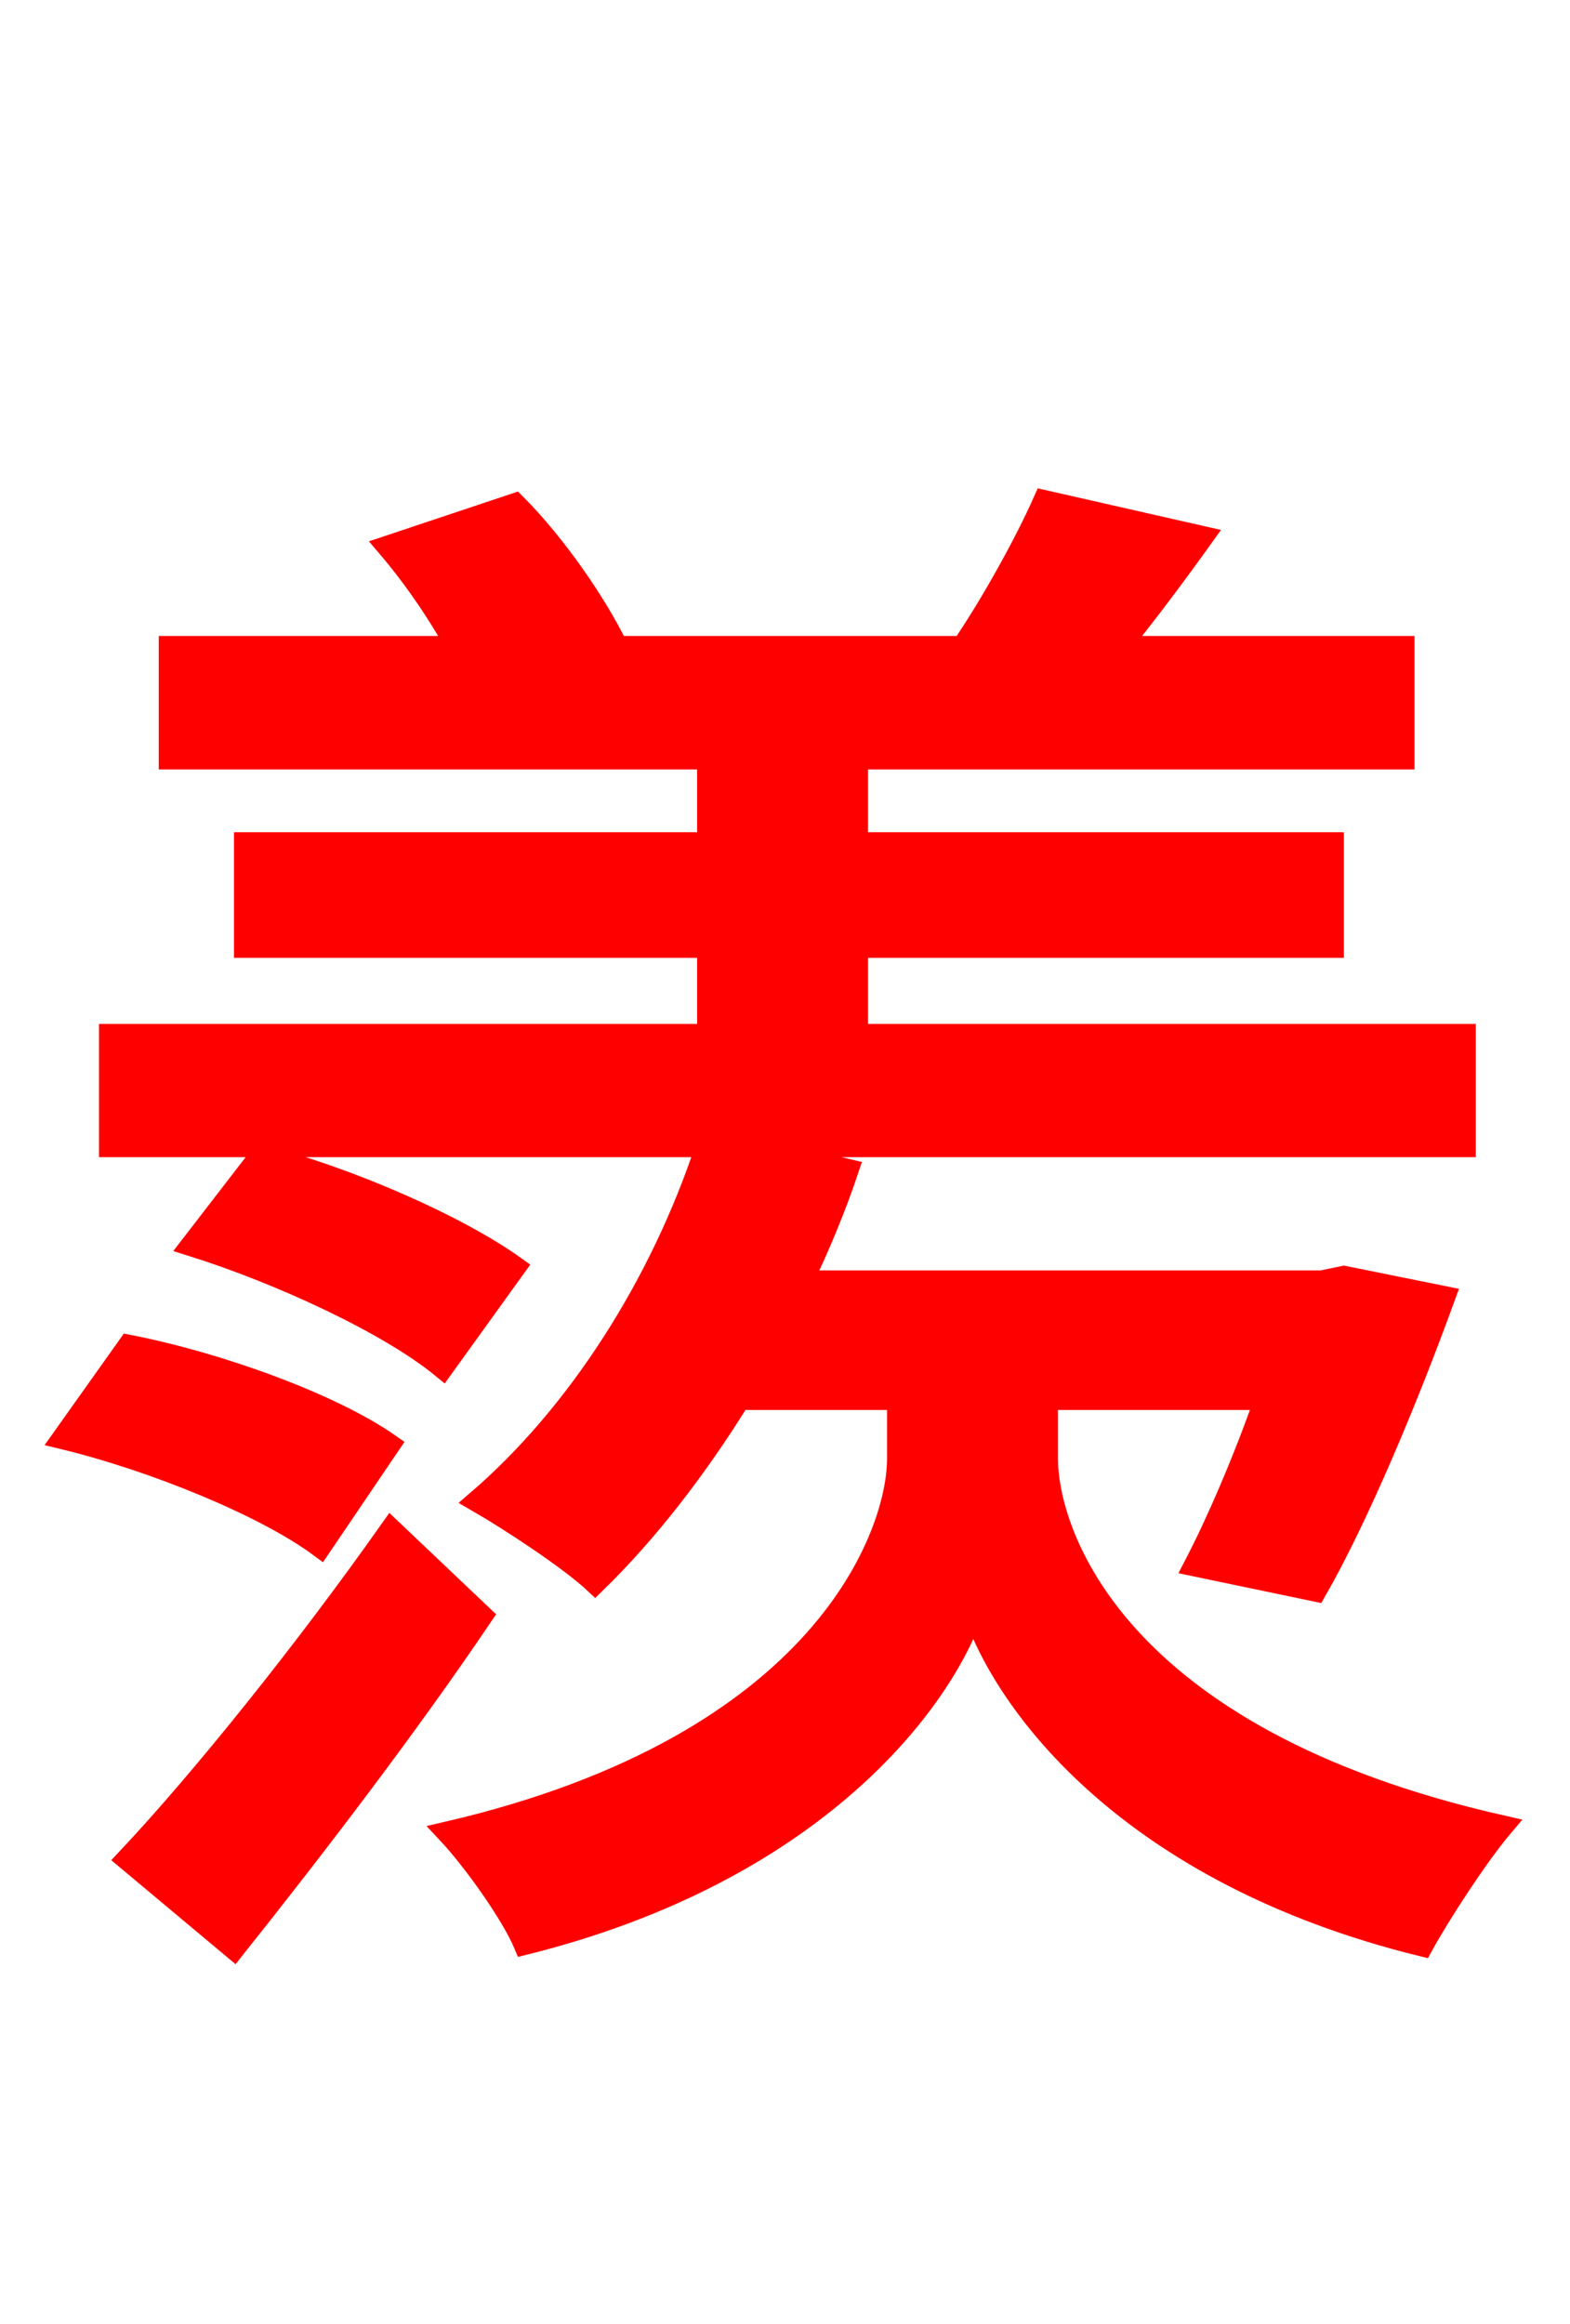 <svg xmlns="http://www.w3.org/2000/svg" xmlns:xlink="http://www.w3.org/1999/xlink" width="72" height="106.56"><path fill="red" stroke="red" d="M2.88 65.95C7.06 66.96 12.17 69.05 14.69 70.92L17.86 66.24C15.19 64.37 10.01 62.50 5.90 61.70ZM23.62 58.10C21.02 56.23 15.98 54.00 11.95 52.99L8.78 57.10C12.89 58.39 17.86 60.70 20.30 62.71ZM17.93 70.13C13.97 75.74 9.22 81.65 5.83 85.25L10.73 89.35C14.40 84.74 18.65 79.20 22.10 74.09ZM48.02 64.15L58.03 64.15C57.02 67.03 55.80 69.84 54.79 71.78L60.34 72.94C62.28 69.55 64.51 64.22 66.24 59.47L61.63 58.54L60.62 58.75L36.79 58.75C37.58 57.10 38.30 55.37 38.88 53.64L34.34 52.56L67.18 52.56L67.18 47.45L39.31 47.45L39.31 43.42L61.13 43.42L61.13 38.66L39.31 38.66L39.31 34.78L64.37 34.78L64.37 29.66L51.34 29.66C52.56 28.15 53.86 26.42 55.15 24.62L47.88 22.97C47.02 24.91 45.50 27.65 44.14 29.66L28.30 29.66C27.36 27.72 25.49 24.98 23.62 23.11L17.78 25.06C18.94 26.42 20.09 28.08 20.95 29.66L7.78 29.66L7.78 34.78L32.47 34.78L32.47 38.66L11.23 38.66L11.23 43.42L32.47 43.42L32.47 47.45L5.04 47.45L5.04 52.56L32.40 52.56C30.31 58.90 26.50 64.87 21.89 68.83C23.40 69.70 26.14 71.50 27.29 72.58C29.66 70.27 31.90 67.39 33.91 64.15L41.18 64.15L41.18 66.89C41.18 70.27 37.87 79.99 20.52 84.02C21.74 85.32 23.47 87.77 24.05 89.14C37.37 85.82 43.20 78.05 44.64 73.80C46.08 78.12 51.77 85.90 65.23 89.21C66.02 87.77 67.75 85.10 68.90 83.74C50.98 79.70 48.02 70.20 48.02 66.89Z"/></svg>
